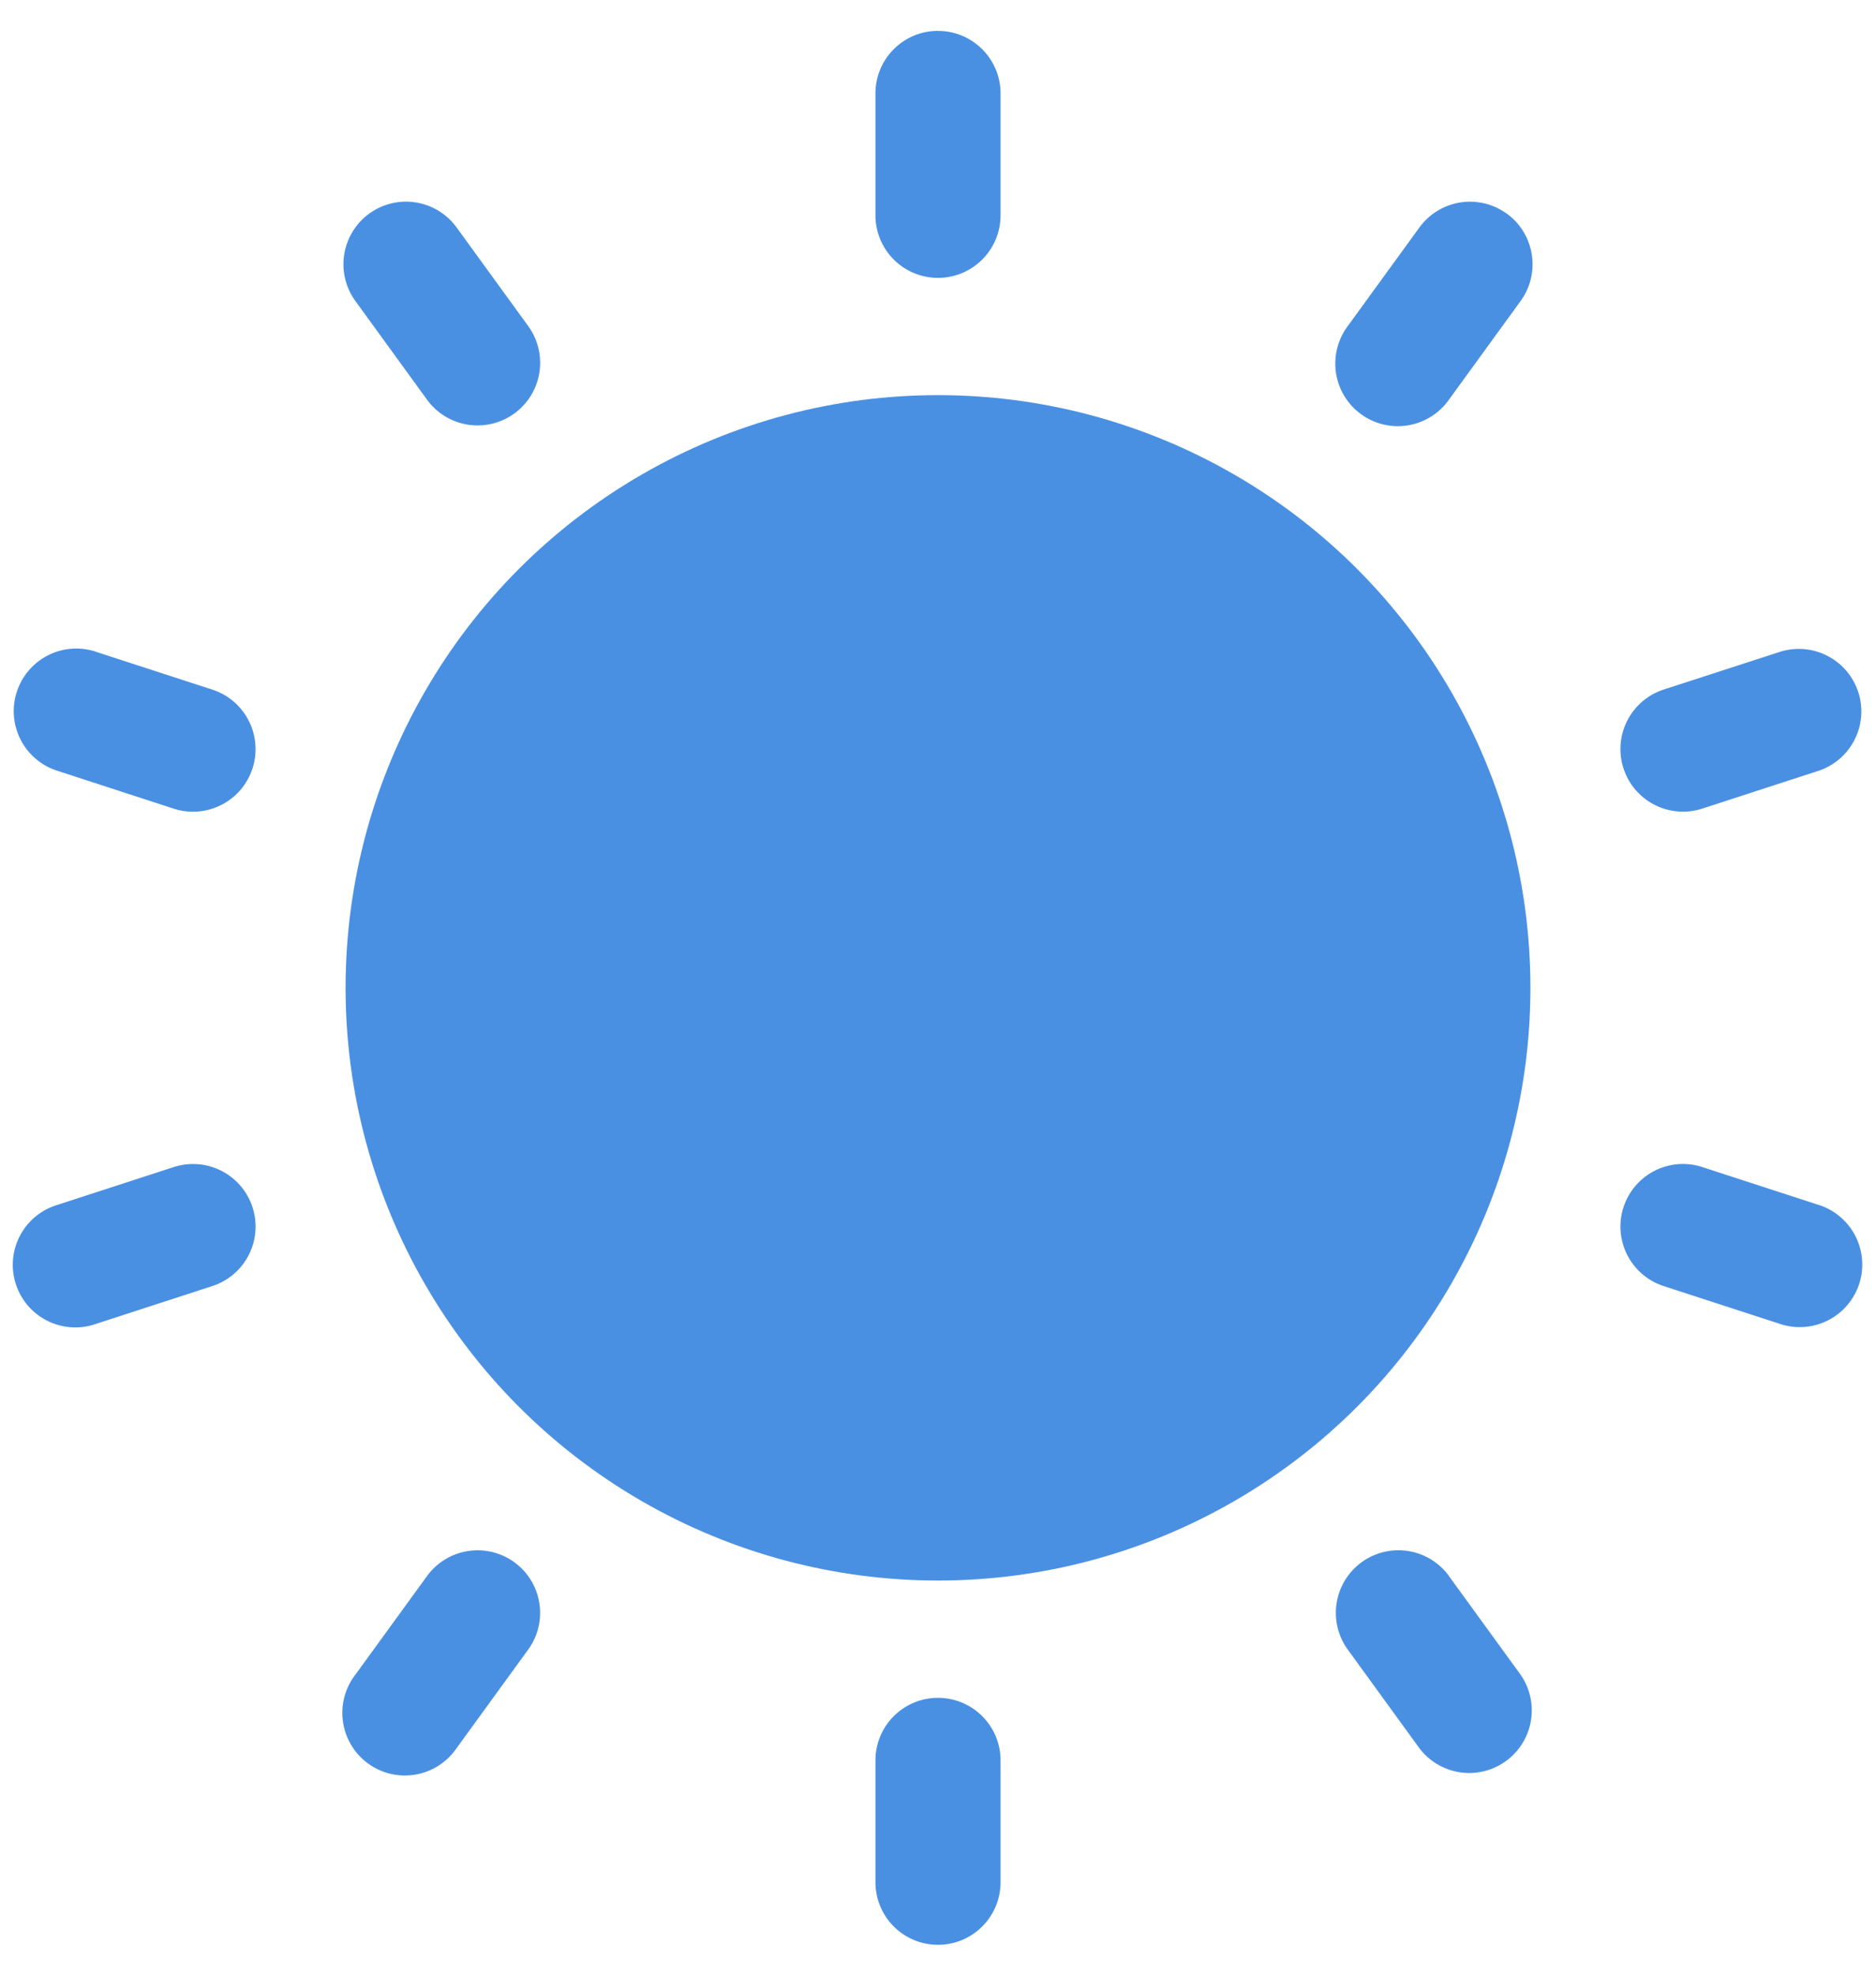 <svg xmlns="http://www.w3.org/2000/svg" width="38" height="40" viewBox="0 0 38 40">
    <g fill="none" fill-rule="evenodd" transform="translate(-5 -4)">
        <path d="M0 0h48v48H0z"/>
        <circle cx="24" cy="24" r="12" fill="#4A90E2"/>
        <path fill="#4A90E2" d="M24 38.375c.7 0 1.267.567 1.267 1.267v2.466a1.267 1.267 0 0 1-2.534 0v-2.466c0-.7.567-1.267 1.267-1.267zm10.35-2.465l1.45 1.995a1.267 1.267 0 0 1-2.049 1.49l-1.45-1.996a1.267 1.267 0 0 1 2.05-1.49zm-18.932-.28c.566.41.692 1.203.28 1.769l-1.45 1.995a1.267 1.267 0 1 1-2.049-1.489l1.45-1.995a1.267 1.267 0 0 1 1.77-.28zm24.064-8.001l2.345.762a1.267 1.267 0 1 1-.782 2.41l-2.346-.763a1.267 1.267 0 0 1 .783-2.41zm-29.367.813a1.267 1.267 0 0 1-.814 1.596l-2.346.762a1.267 1.267 0 1 1-.782-2.409l2.345-.762a1.267 1.267 0 0 1 1.597.813zm32.526-10.43a1.267 1.267 0 0 1-.814 1.597l-2.345.762a1.267 1.267 0 0 1-.783-2.41l2.346-.761a1.267 1.267 0 0 1 1.596.813zM6.955 17.2l2.346.762a1.267 1.267 0 0 1-.783 2.41l-2.345-.763a1.267 1.267 0 1 1 .782-2.41zm28.566-8.875c.566.411.691 1.204.28 1.77l-1.45 1.995a1.267 1.267 0 1 1-2.05-1.489l1.45-1.995a1.267 1.267 0 0 1 1.77-.28zm-21.272.28l1.45 1.996a1.267 1.267 0 0 1-2.05 1.49l-1.45-1.996a1.267 1.267 0 1 1 2.05-1.49zM24 4.626c.7 0 1.267.567 1.267 1.267v2.466a1.267 1.267 0 0 1-2.534 0V5.892c0-.7.567-1.267 1.267-1.267z"/>
    </g>
</svg>
